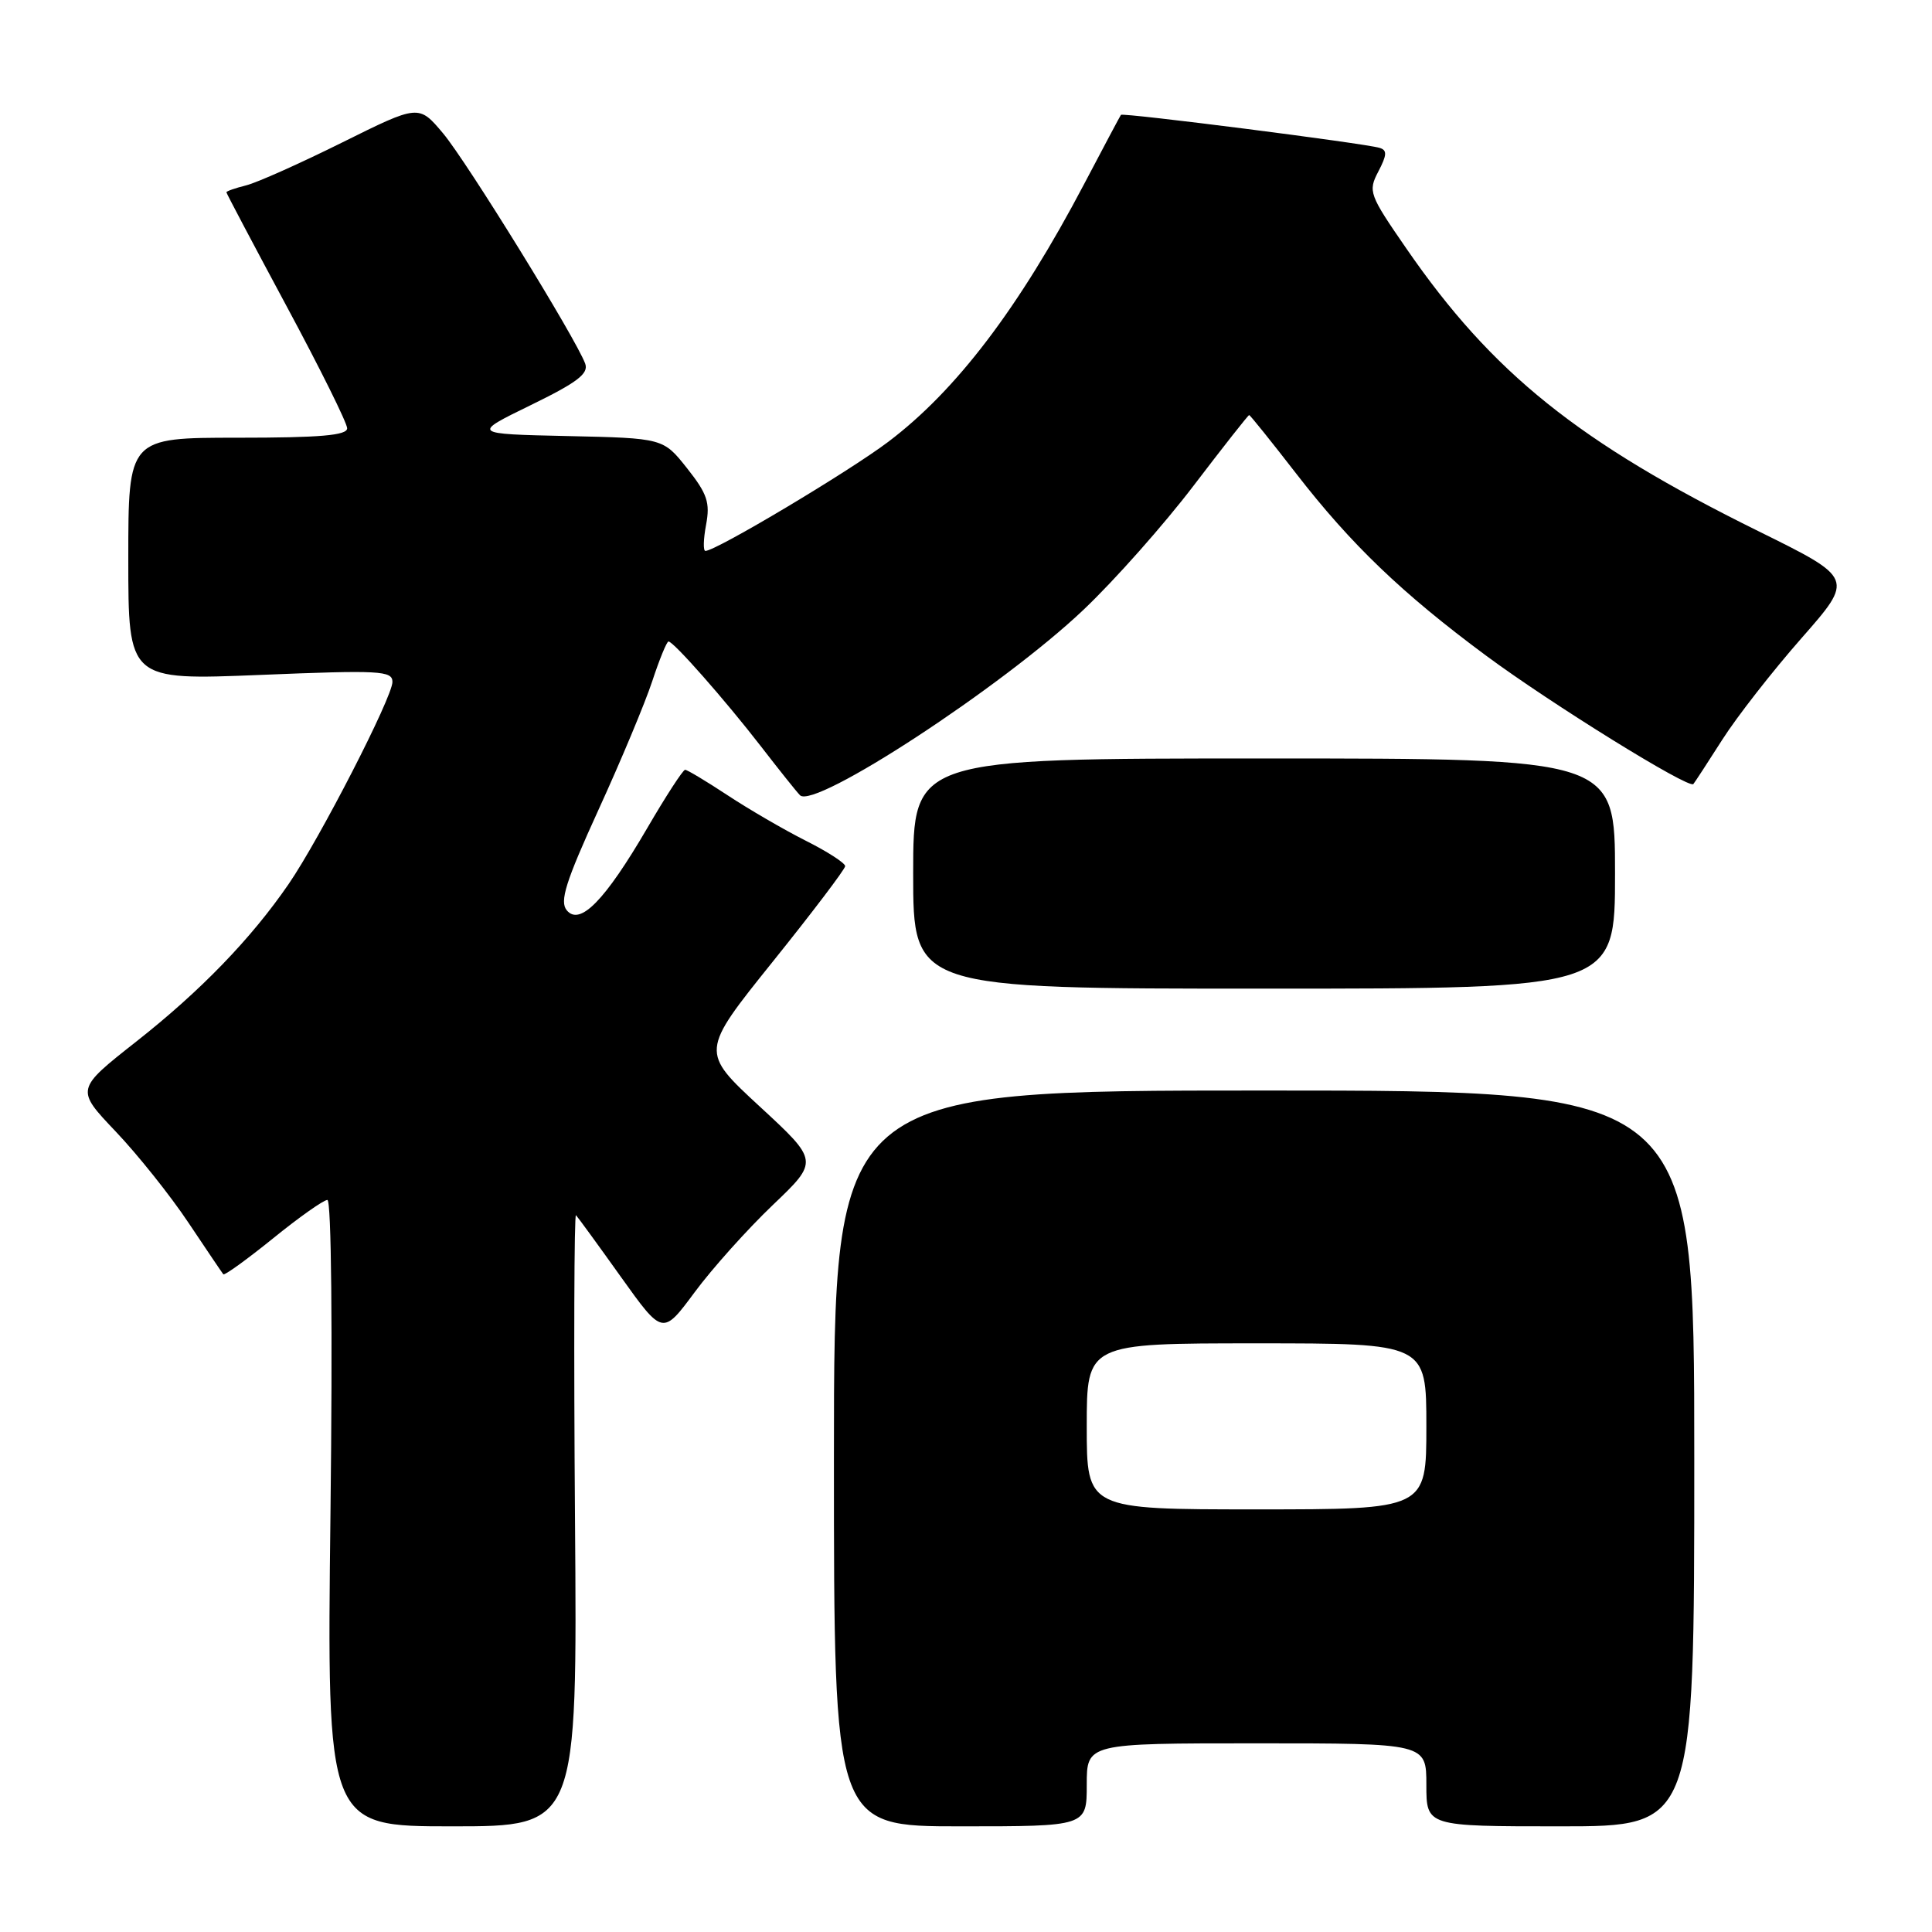 <?xml version="1.0" encoding="UTF-8" standalone="no"?>
<!DOCTYPE svg PUBLIC "-//W3C//DTD SVG 1.1//EN" "http://www.w3.org/Graphics/SVG/1.1/DTD/svg11.dtd" >
<svg xmlns="http://www.w3.org/2000/svg" xmlns:xlink="http://www.w3.org/1999/xlink" version="1.1" viewBox="0 0 256 256">
 <g >
 <path fill="currentColor"
d=" M 76.19 201.27 C 76.02 178.87 76.08 160.76 76.32 161.02 C 76.57 161.28 79.26 164.97 82.29 169.22 C 87.81 176.94 87.81 176.94 92.05 171.22 C 94.38 168.07 99.04 162.88 102.39 159.68 C 108.50 153.85 108.50 153.85 100.66 146.61 C 92.81 139.36 92.81 139.36 102.39 127.43 C 107.66 120.87 111.98 115.17 111.99 114.77 C 111.99 114.36 109.64 112.84 106.75 111.39 C 103.86 109.93 99.20 107.22 96.40 105.37 C 93.59 103.52 91.06 102.00 90.78 102.00 C 90.50 102.00 88.23 105.49 85.75 109.75 C 80.15 119.34 76.84 122.72 75.10 120.62 C 74.13 119.45 74.94 116.86 79.29 107.33 C 82.27 100.82 85.48 93.14 86.43 90.25 C 87.38 87.36 88.35 85.00 88.58 85.00 C 89.25 85.00 96.08 92.76 100.83 98.90 C 103.21 101.98 105.53 104.89 106.00 105.37 C 107.88 107.31 132.88 90.96 143.60 80.77 C 147.69 76.89 154.24 69.50 158.16 64.35 C 162.08 59.21 165.39 55.00 165.52 55.00 C 165.65 55.00 168.45 58.49 171.75 62.75 C 179.03 72.15 185.79 78.63 196.88 86.85 C 205.50 93.24 223.80 104.58 224.38 103.89 C 224.56 103.68 226.29 101.03 228.22 98.00 C 230.15 94.97 234.87 88.93 238.70 84.57 C 245.67 76.64 245.67 76.64 232.99 70.38 C 209.15 58.61 197.73 49.44 186.35 32.93 C 181.40 25.76 181.26 25.36 182.64 22.72 C 183.79 20.52 183.82 19.89 182.79 19.59 C 180.76 18.98 148.75 14.90 148.53 15.22 C 148.42 15.37 146.21 19.52 143.63 24.43 C 135.00 40.83 126.71 51.74 117.69 58.55 C 112.46 62.50 94.87 73.00 93.47 73.00 C 93.16 73.00 93.20 71.44 93.56 69.53 C 94.11 66.60 93.72 65.43 91.05 62.06 C 87.88 58.06 87.88 58.06 75.19 57.78 C 62.50 57.50 62.50 57.50 70.33 53.68 C 76.50 50.67 78.03 49.51 77.54 48.18 C 76.31 44.84 61.85 21.41 58.71 17.67 C 55.49 13.84 55.49 13.84 45.36 18.87 C 39.79 21.64 34.06 24.20 32.62 24.56 C 31.18 24.92 30.00 25.33 30.00 25.48 C 30.00 25.62 33.60 32.43 38.00 40.62 C 42.40 48.80 46.00 56.06 46.00 56.75 C 46.00 57.69 42.43 58.00 31.50 58.00 C 17.00 58.00 17.00 58.00 17.00 74.07 C 17.00 90.14 17.00 90.14 34.50 89.43 C 50.36 88.78 52.00 88.87 52.00 90.36 C 52.00 92.39 42.35 111.17 38.24 117.15 C 33.26 124.40 26.56 131.32 18.06 138.01 C 10.02 144.34 10.02 144.34 15.32 149.92 C 18.24 152.99 22.58 158.43 24.96 162.00 C 27.35 165.57 29.43 168.66 29.59 168.85 C 29.74 169.04 32.70 166.90 36.17 164.10 C 39.63 161.29 42.88 159.00 43.38 159.00 C 43.91 159.00 44.08 176.05 43.79 200.50 C 43.30 242.00 43.30 242.00 59.90 242.00 C 76.50 242.00 76.50 242.00 76.19 201.27 Z  M 144.00 236.50 C 144.00 231.00 144.00 231.00 166.50 231.00 C 189.00 231.00 189.00 231.00 189.00 236.50 C 189.00 242.00 189.00 242.00 206.75 242.00 C 224.50 242.00 224.50 242.00 224.50 193.25 C 224.50 144.50 224.50 144.50 167.50 144.50 C 110.50 144.50 110.50 144.50 110.50 193.25 C 110.50 242.00 110.50 242.00 127.25 242.00 C 144.00 242.00 144.00 242.00 144.00 236.50 Z  M 214.00 115.75 C 214.00 100.50 214.00 100.50 167.50 100.50 C 121.00 100.50 121.00 100.50 121.00 115.75 C 121.00 131.00 121.00 131.00 167.50 131.00 C 214.00 131.00 214.00 131.00 214.00 115.75 Z  M 144.00 189.00 C 144.00 178.00 144.00 178.00 166.50 178.00 C 189.00 178.00 189.00 178.00 189.00 189.00 C 189.00 200.00 189.00 200.00 166.50 200.00 C 144.00 200.00 144.00 200.00 144.00 189.00 Z "/>
</g>
</svg>